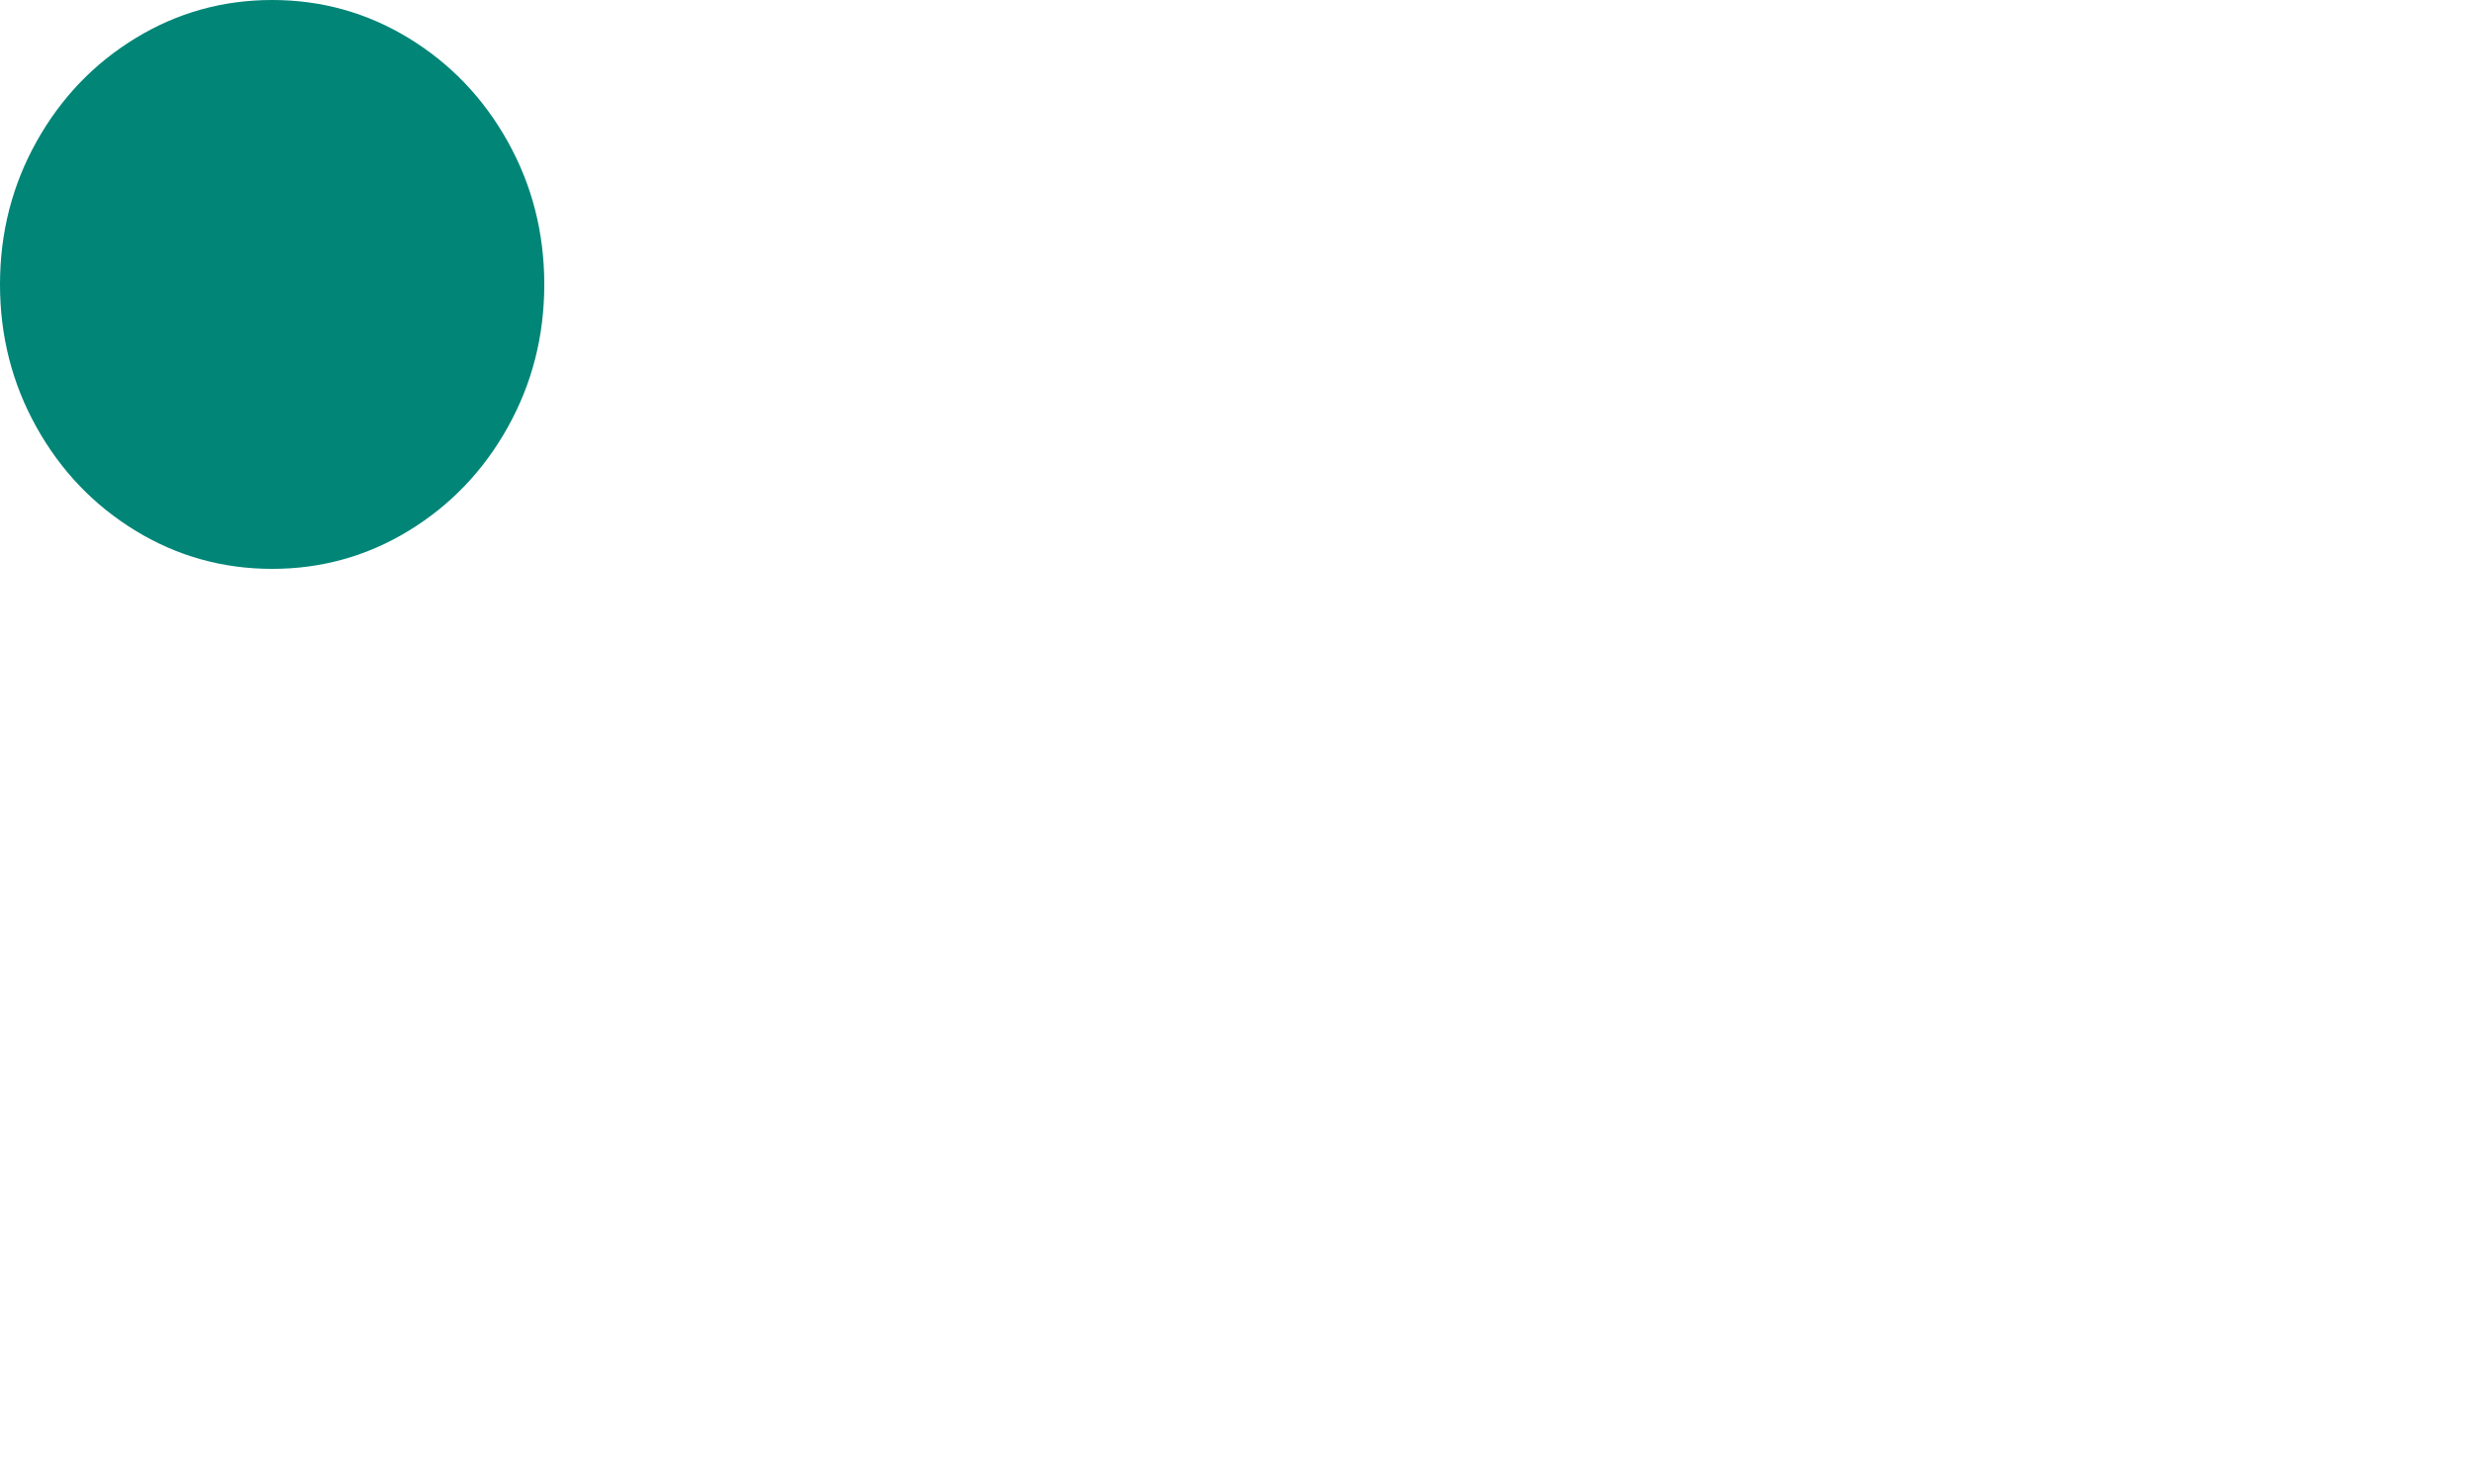 <svg width="500" height="300" viewBox="0 0 500 300" fill="none" xmlns="http://www.w3.org/2000/svg">

<path d="M102.625 28.637C97.707 19.828 91.035 12.853 82.609 7.712C74.181 2.57 64.981 0 55.002 0C45.023 0 35.82 2.57 27.394 7.712C18.967 12.852 12.296 19.827 7.377 28.637C2.458 37.448 0 47.069 0 57.5C0 67.932 2.459 77.552 7.376 86.363C12.294 95.172 18.966 102.146 27.393 107.289C35.82 112.43 45.022 115 55.001 115C64.979 115 74.182 112.43 82.609 107.289C91.035 102.148 97.707 95.172 102.624 86.363C107.542 77.552 110 67.931 110 57.5C110 47.068 107.542 37.446 102.625 28.637Z" fill="#008577"/>
</svg>